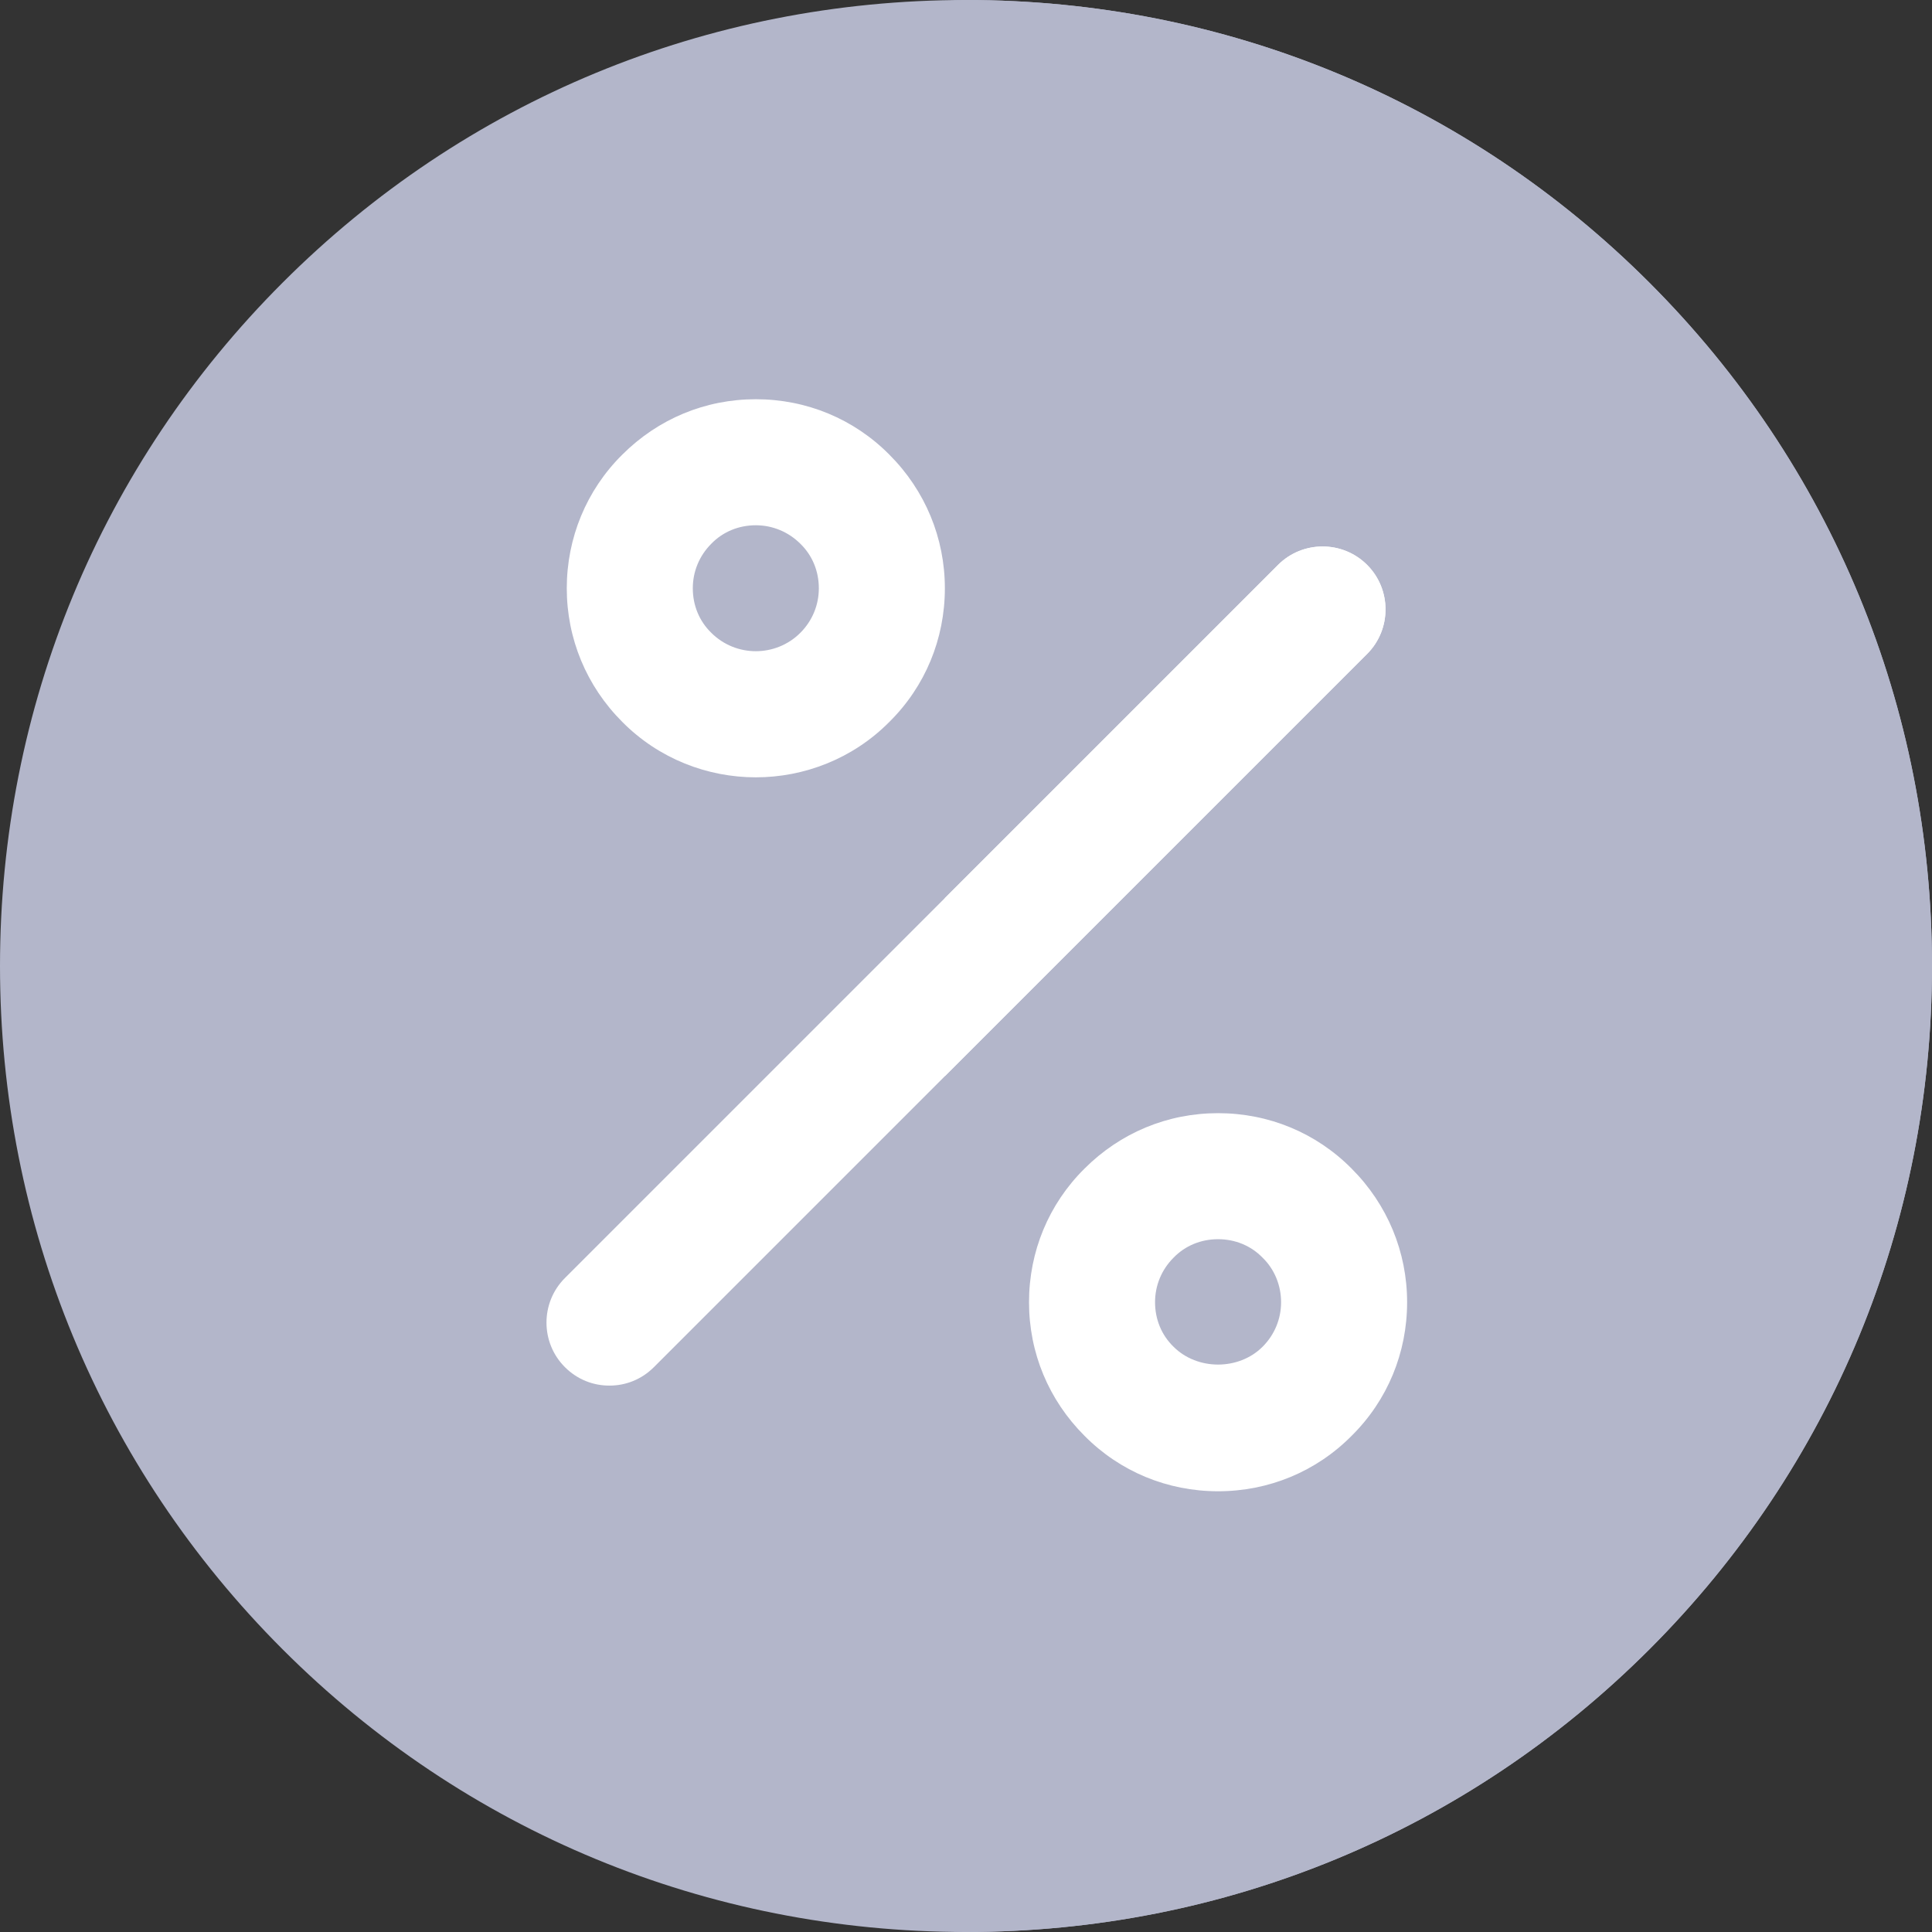 <?xml version="1.0" encoding="utf-8"?>
<!-- Generator: Adobe Illustrator 22.0.1, SVG Export Plug-In . SVG Version: 6.00 Build 0)  -->
<svg version="1.1" id="Layer_1" xmlns="http://www.w3.org/2000/svg" xmlns:xlink="http://www.w3.org/1999/xlink" x="0px" y="0px"
	 viewBox="0 0 512 512" style="enable-background:new 0 0 512 512;" xml:space="preserve">
<rect x="0" y="0" width="512" height="512" fill="#333333" stroke="none"/>
<style type="text/css">
	.st0{fill:#b3b6ca;}
	.st1{fill:#b3b6ca;}
	.st2{fill:#FFFFFF;}
	.st3{fill:#FFFFFF;}
</style>
<path class="st0" d="M256,512c-68.5,0-132.8-26.6-181.1-74.9C26.6,388.8,0,324.5,0,256c0-68.5,26.6-132.8,74.9-181.1
	C123.2,26.6,187.5,0,256,0c68.5,0,132.8,26.6,181.1,74.9C485.4,123.2,512,187.5,512,256c0,68.5-26.6,132.8-74.9,181.1l0,0l0,0
	C388.8,485.4,324.5,512,256,512z"/>
<path class="st1" d="M256,0c-1.9,0-3.8,0.2-5.7,0.3v511.4c1.9,0,3.8,0.3,5.7,0.3c68.5,0,132.8-26.6,181.1-74.9
	C485.4,388.8,512,324.5,512,256c0-68.5-26.6-132.8-74.9-181.1C388.8,26.6,324.5,0,256,0z"/>
<path class="st2" d="M161.5,367.2c-4.3,0-8.5-1.6-11.8-4.9c-6.5-6.5-6.5-17.1,0-23.6l189-189c6.5-6.5,17.1-6.5,23.6,0
	c6.5,6.5,6.5,17.1,0,23.6l-189,189C170,365.6,165.8,367.2,161.5,367.2z"/>
<path class="st3" d="M338.7,149.7l-88.3,88.3v47.2l111.9-111.9c6.5-6.5,6.5-17.1,0-23.6C355.8,143.2,345.2,143.2,338.7,149.7z"/>
<path class="st2" d="M200.3,206c-12.8,0-25.7-4.9-35.4-14.7c-9.5-9.5-14.7-22.1-14.7-35.4s5.2-26,14.7-35.4
	c9.5-9.5,22-14.7,35.4-14.7c13.4,0,26,5.2,35.4,14.7l0,0v0h0c9.5,9.5,14.7,22.1,14.7,35.4c0,13.4-5.2,26-14.7,35.4
	C226,201.1,213.1,206,200.3,206z M200.3,139.2c-4.5,0-8.7,1.7-11.8,4.9c-3.2,3.2-4.9,7.4-4.9,11.8c0,4.5,1.7,8.7,4.9,11.8
	c6.5,6.5,17.1,6.5,23.6,0c3.2-3.2,4.9-7.4,4.9-11.8c0-4.5-1.7-8.7-4.9-11.8c0,0,0,0,0,0C209,141,204.8,139.2,200.3,139.2z"/>
<path class="st3" d="M322.8,395.2c-13.4,0-26-5.2-35.4-14.7c-9.5-9.5-14.7-22-14.7-35.4s5.2-26,14.7-35.4c9.5-9.5,22-14.7,35.4-14.7
	c13.4,0,26,5.2,35.4,14.7l0,0v0h0c9.5,9.5,14.7,22.1,14.7,35.4c0,13.4-5.2,26-14.7,35.4C348.8,390,336.2,395.2,322.8,395.2z
	 M322.8,328.4c-4.5,0-8.7,1.7-11.8,4.9c-3.2,3.2-4.9,7.4-4.9,11.8c0,4.5,1.7,8.7,4.9,11.8c6.3,6.3,17.3,6.3,23.6,0
	c3.2-3.2,4.9-7.4,4.9-11.8s-1.7-8.7-4.9-11.8c0,0,0,0,0,0C331.5,330.1,327.3,328.4,322.8,328.4z"/>
</svg>
